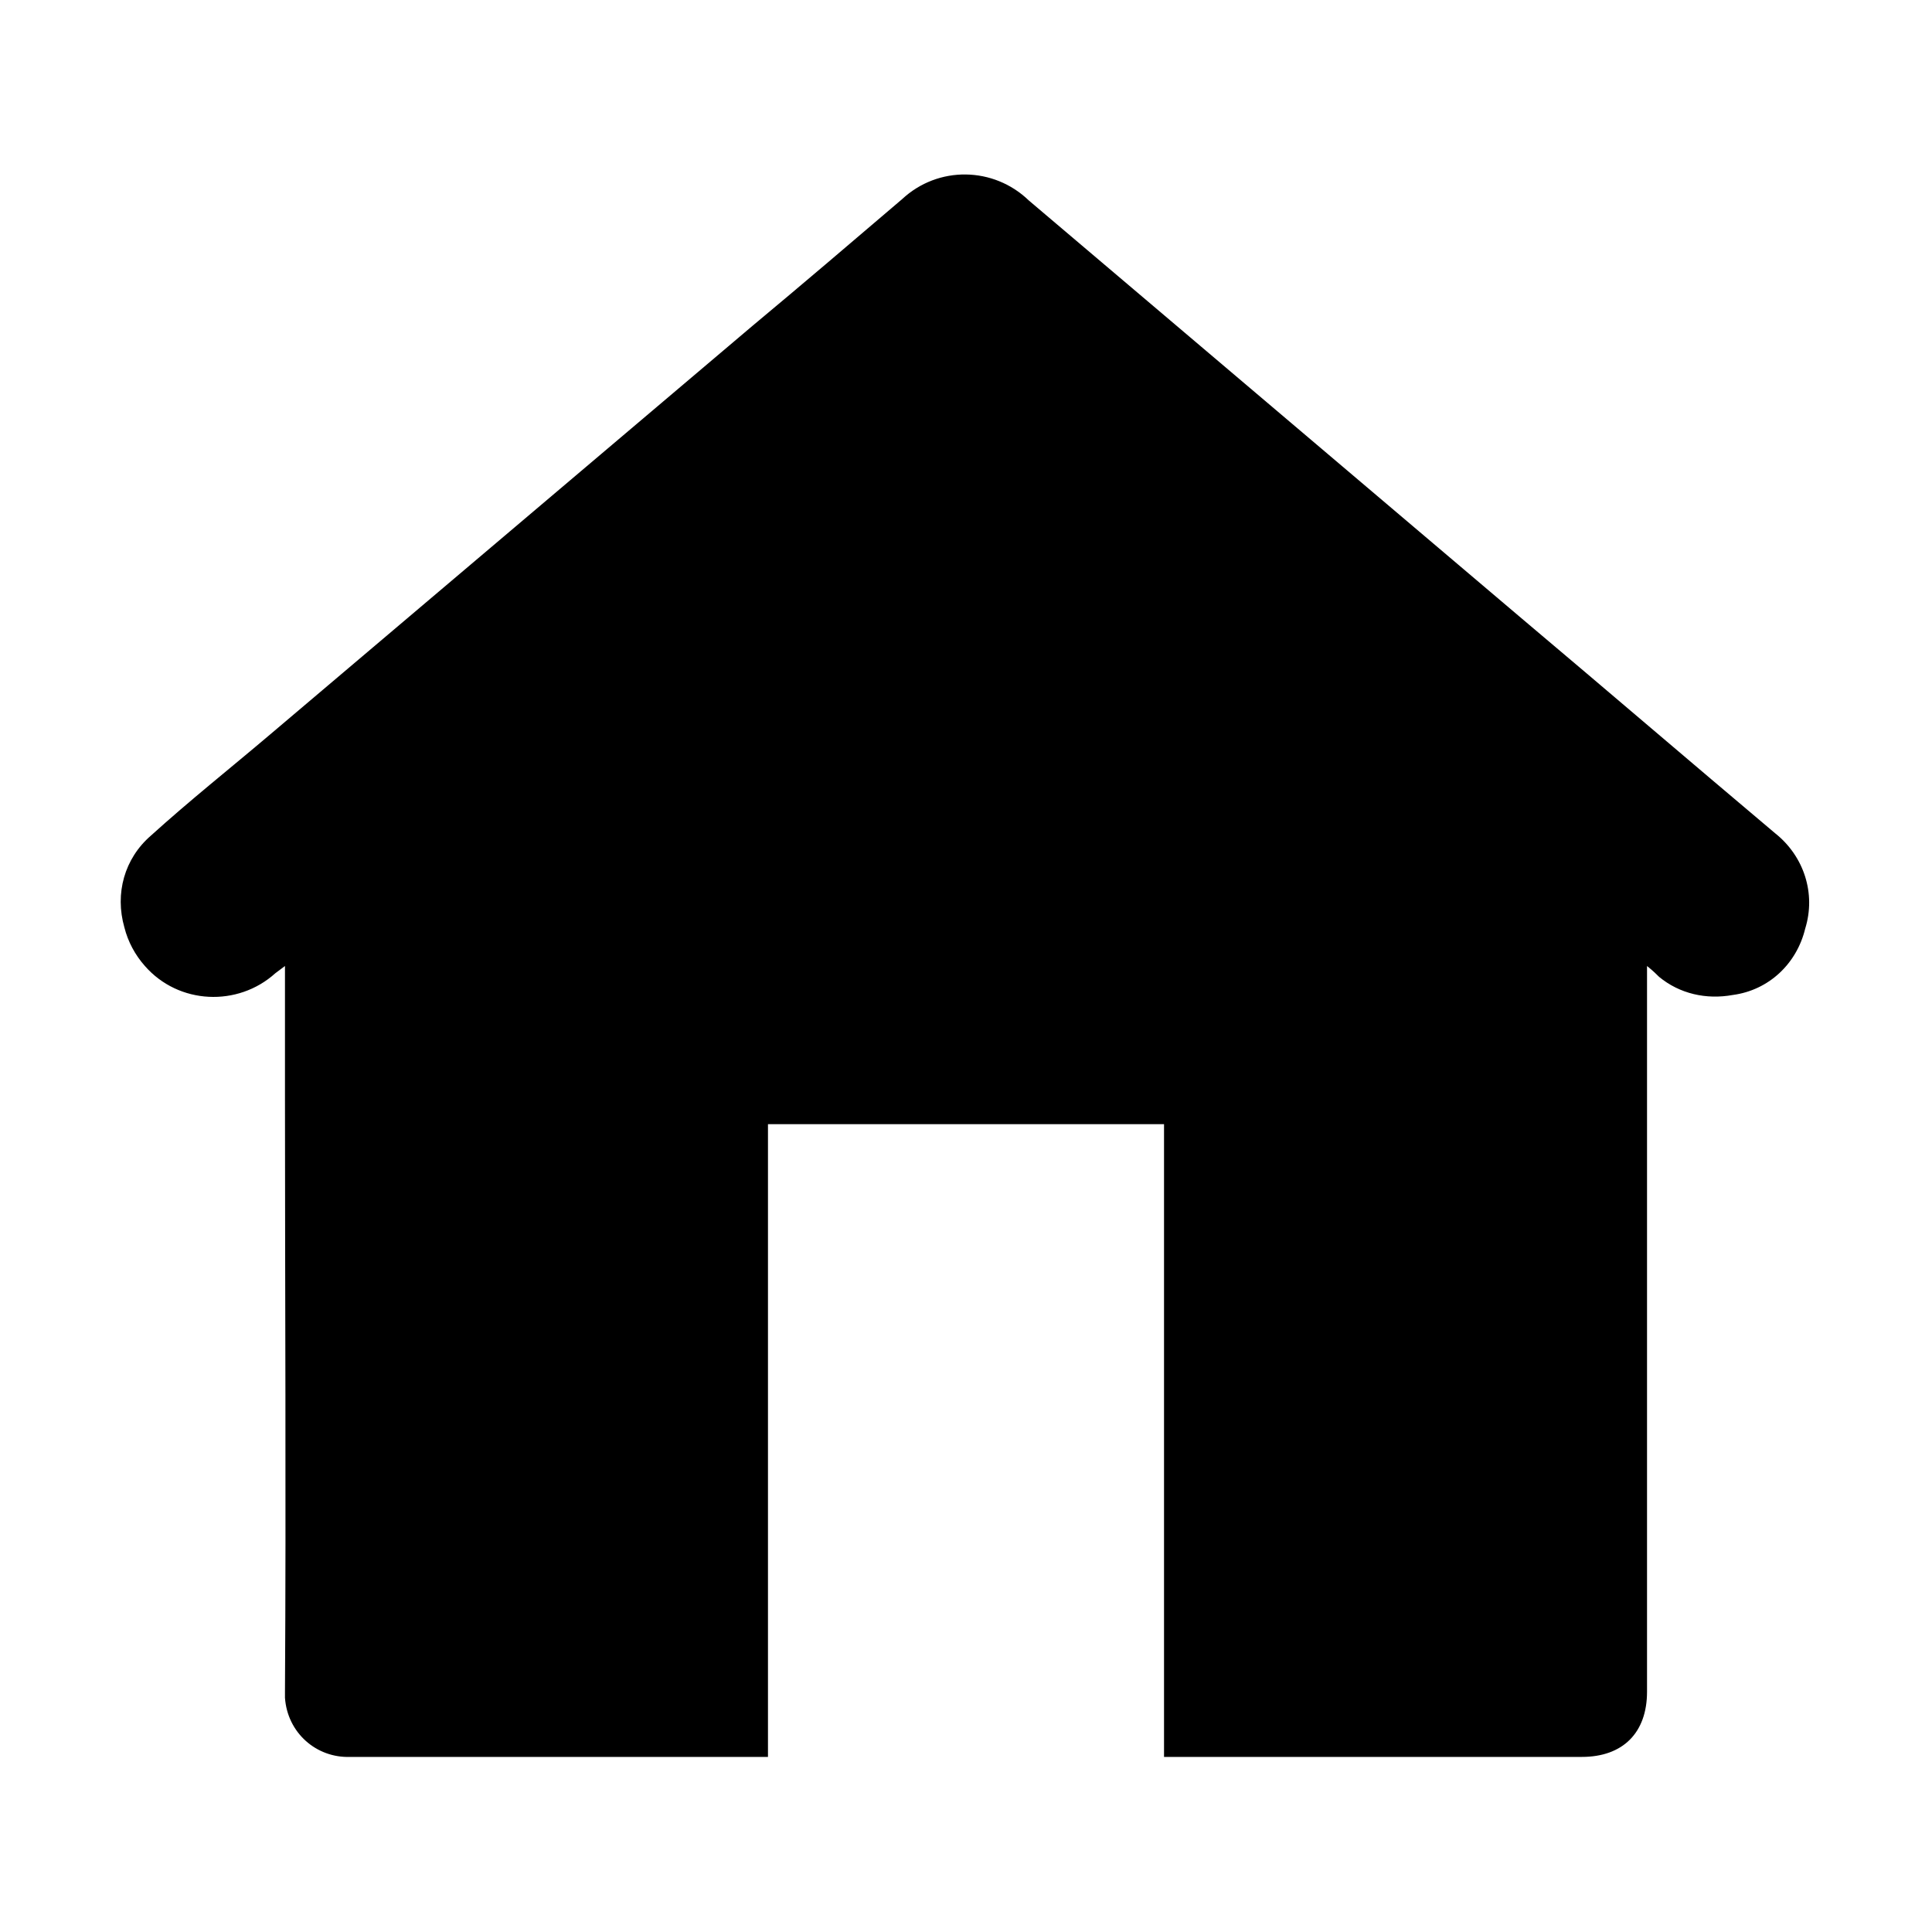 <?xml version="1.0" encoding="utf-8"?>
<!-- Generator: Adobe Illustrator 26.0.3, SVG Export Plug-In . SVG Version: 6.00 Build 0)  -->
<svg version="1.1" id="Layer_1" xmlns="http://www.w3.org/2000/svg" xmlns:xlink="http://www.w3.org/1999/xlink" x="0px" y="0px"
	 viewBox="0 0 160 160" style="enable-background:new 0 0 160 160;" xml:space="preserve">
<path d="M136.4,80v60.1c0,3.4-2,5.4-5.4,5.4H96.4V93.1H63.6v52.4h-1.3c-11.1,0-22.2,0-33.3,0c-2.8,0.1-5.2-2-5.4-4.9
	c0-0.2,0-0.3,0-0.5c0.1-16.4,0-32.8,0-49.3V80l-0.8,0.6c-3.1,2.8-8,2.6-10.8-0.6c-0.8-0.9-1.4-2-1.7-3.2c-0.8-2.8,0-5.7,2.2-7.6
	c3.2-2.9,6.6-5.6,9.9-8.4l39.9-33.8c4.2-3.5,8.3-7,12.4-10.5c3-2.8,7.6-2.7,10.5,0.1l40.8,34.6c7,5.9,14,11.9,21,17.8
	c2.4,1.9,3.4,5,2.5,7.9c-0.7,2.9-3,5.1-6,5.5c-2.2,0.4-4.4-0.1-6.1-1.5C137.2,80.7,136.9,80.4,136.4,80z"/>
</svg>
<!-- TODO -->
